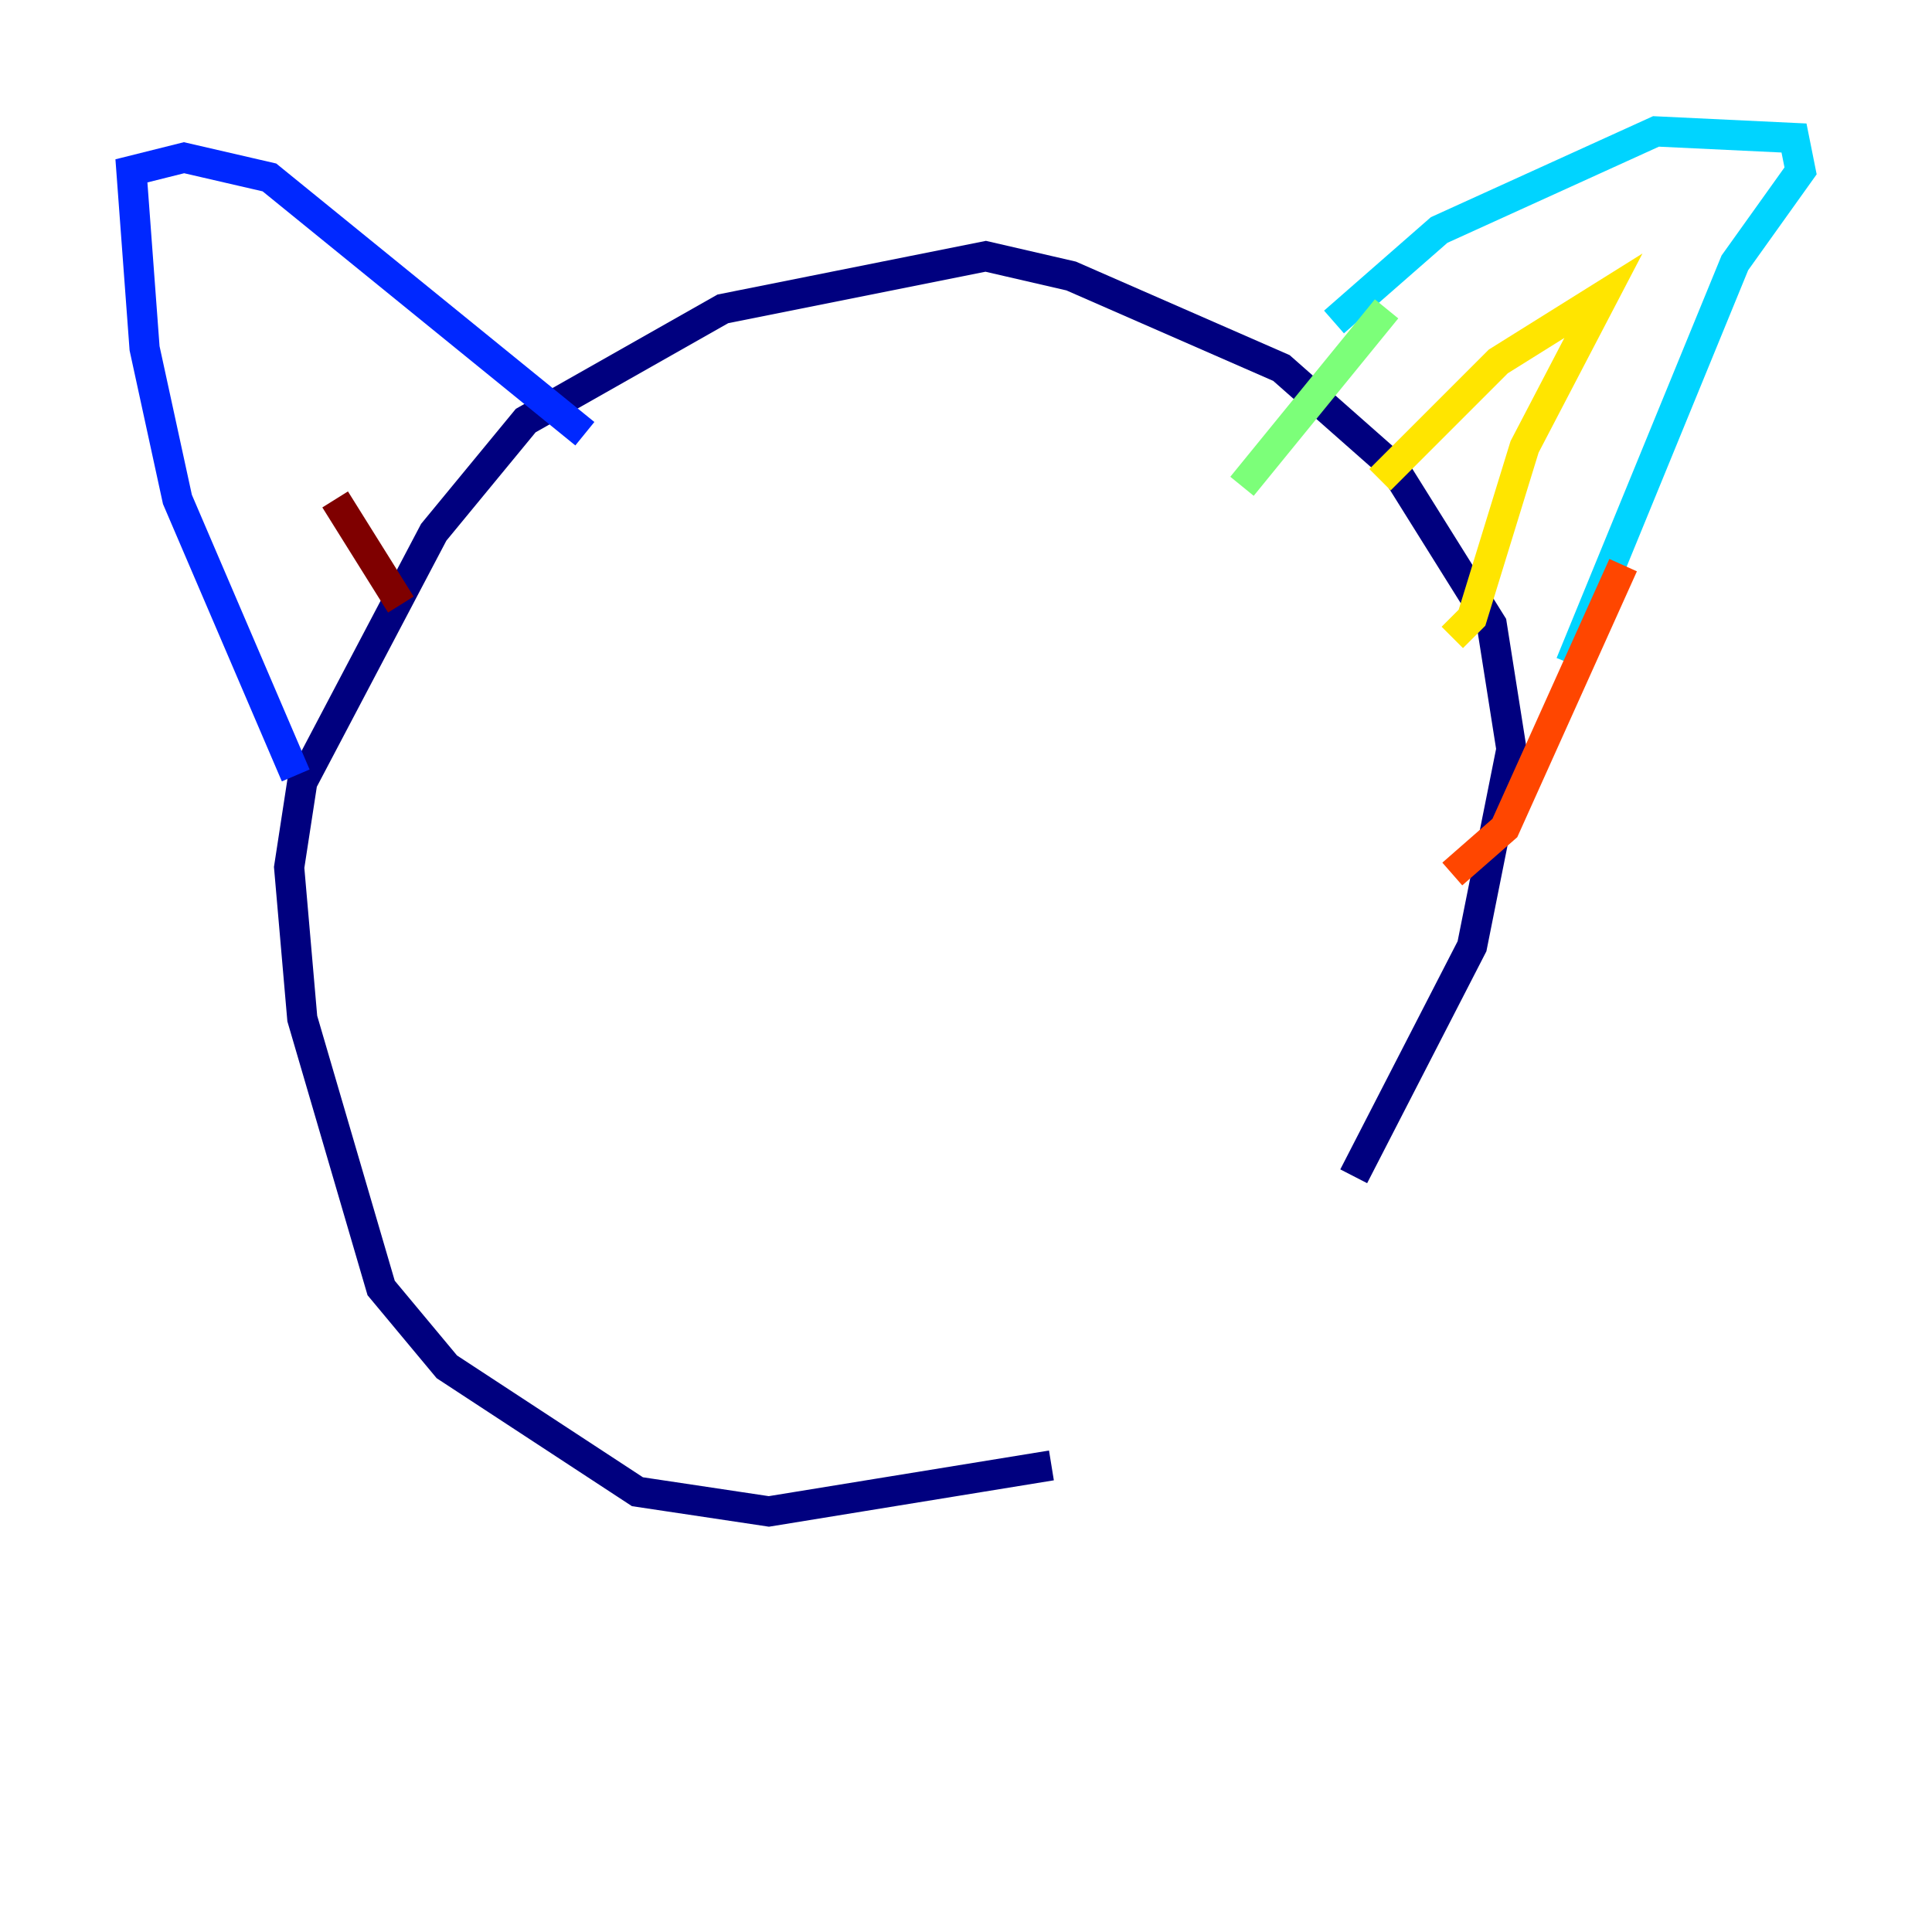 <?xml version="1.0" encoding="utf-8" ?>
<svg baseProfile="tiny" height="128" version="1.2" viewBox="0,0,128,128" width="128" xmlns="http://www.w3.org/2000/svg" xmlns:ev="http://www.w3.org/2001/xml-events" xmlns:xlink="http://www.w3.org/1999/xlink"><defs /><polyline fill="none" points="69.66,97.088 50.939,100.136 42.231,98.83 29.605,90.558 25.252,85.333 20.027,67.483 19.157,57.469 20.027,51.809 28.735,35.265 34.83,27.864 47.891,20.463 65.306,16.98 70.966,18.286 84.898,24.381 92.299,30.912 98.83,41.361 100.136,49.633 97.524,62.694 89.687,77.932" stroke="#00007f" stroke-width="2" /><polyline fill="none" points="19.592,51.374 11.755,33.088 9.578,23.075 8.707,11.32 12.191,10.449 17.85,11.755 38.748,28.735" stroke="#0028ff" stroke-width="2" /><polyline fill="none" points="88.381,21.333 95.347,15.238 109.714,8.707 118.857,9.143 119.293,11.32 114.939,17.415 104.054,43.973" stroke="#00d4ff" stroke-width="2" /><polyline fill="none" points="91.864,20.463 82.286,32.218" stroke="#7cff79" stroke-width="2" /><polyline fill="none" points="91.429,31.782 99.265,23.946 106.231,19.592 101.007,29.605 97.524,40.925 96.218,42.231" stroke="#ffe500" stroke-width="2" /><polyline fill="none" points="107.537,37.442 99.701,54.857 96.218,57.905" stroke="#ff4600" stroke-width="2" /><polyline fill="none" points="26.558,40.054 22.204,33.088" stroke="#7f0000" stroke-width="2" /></svg>